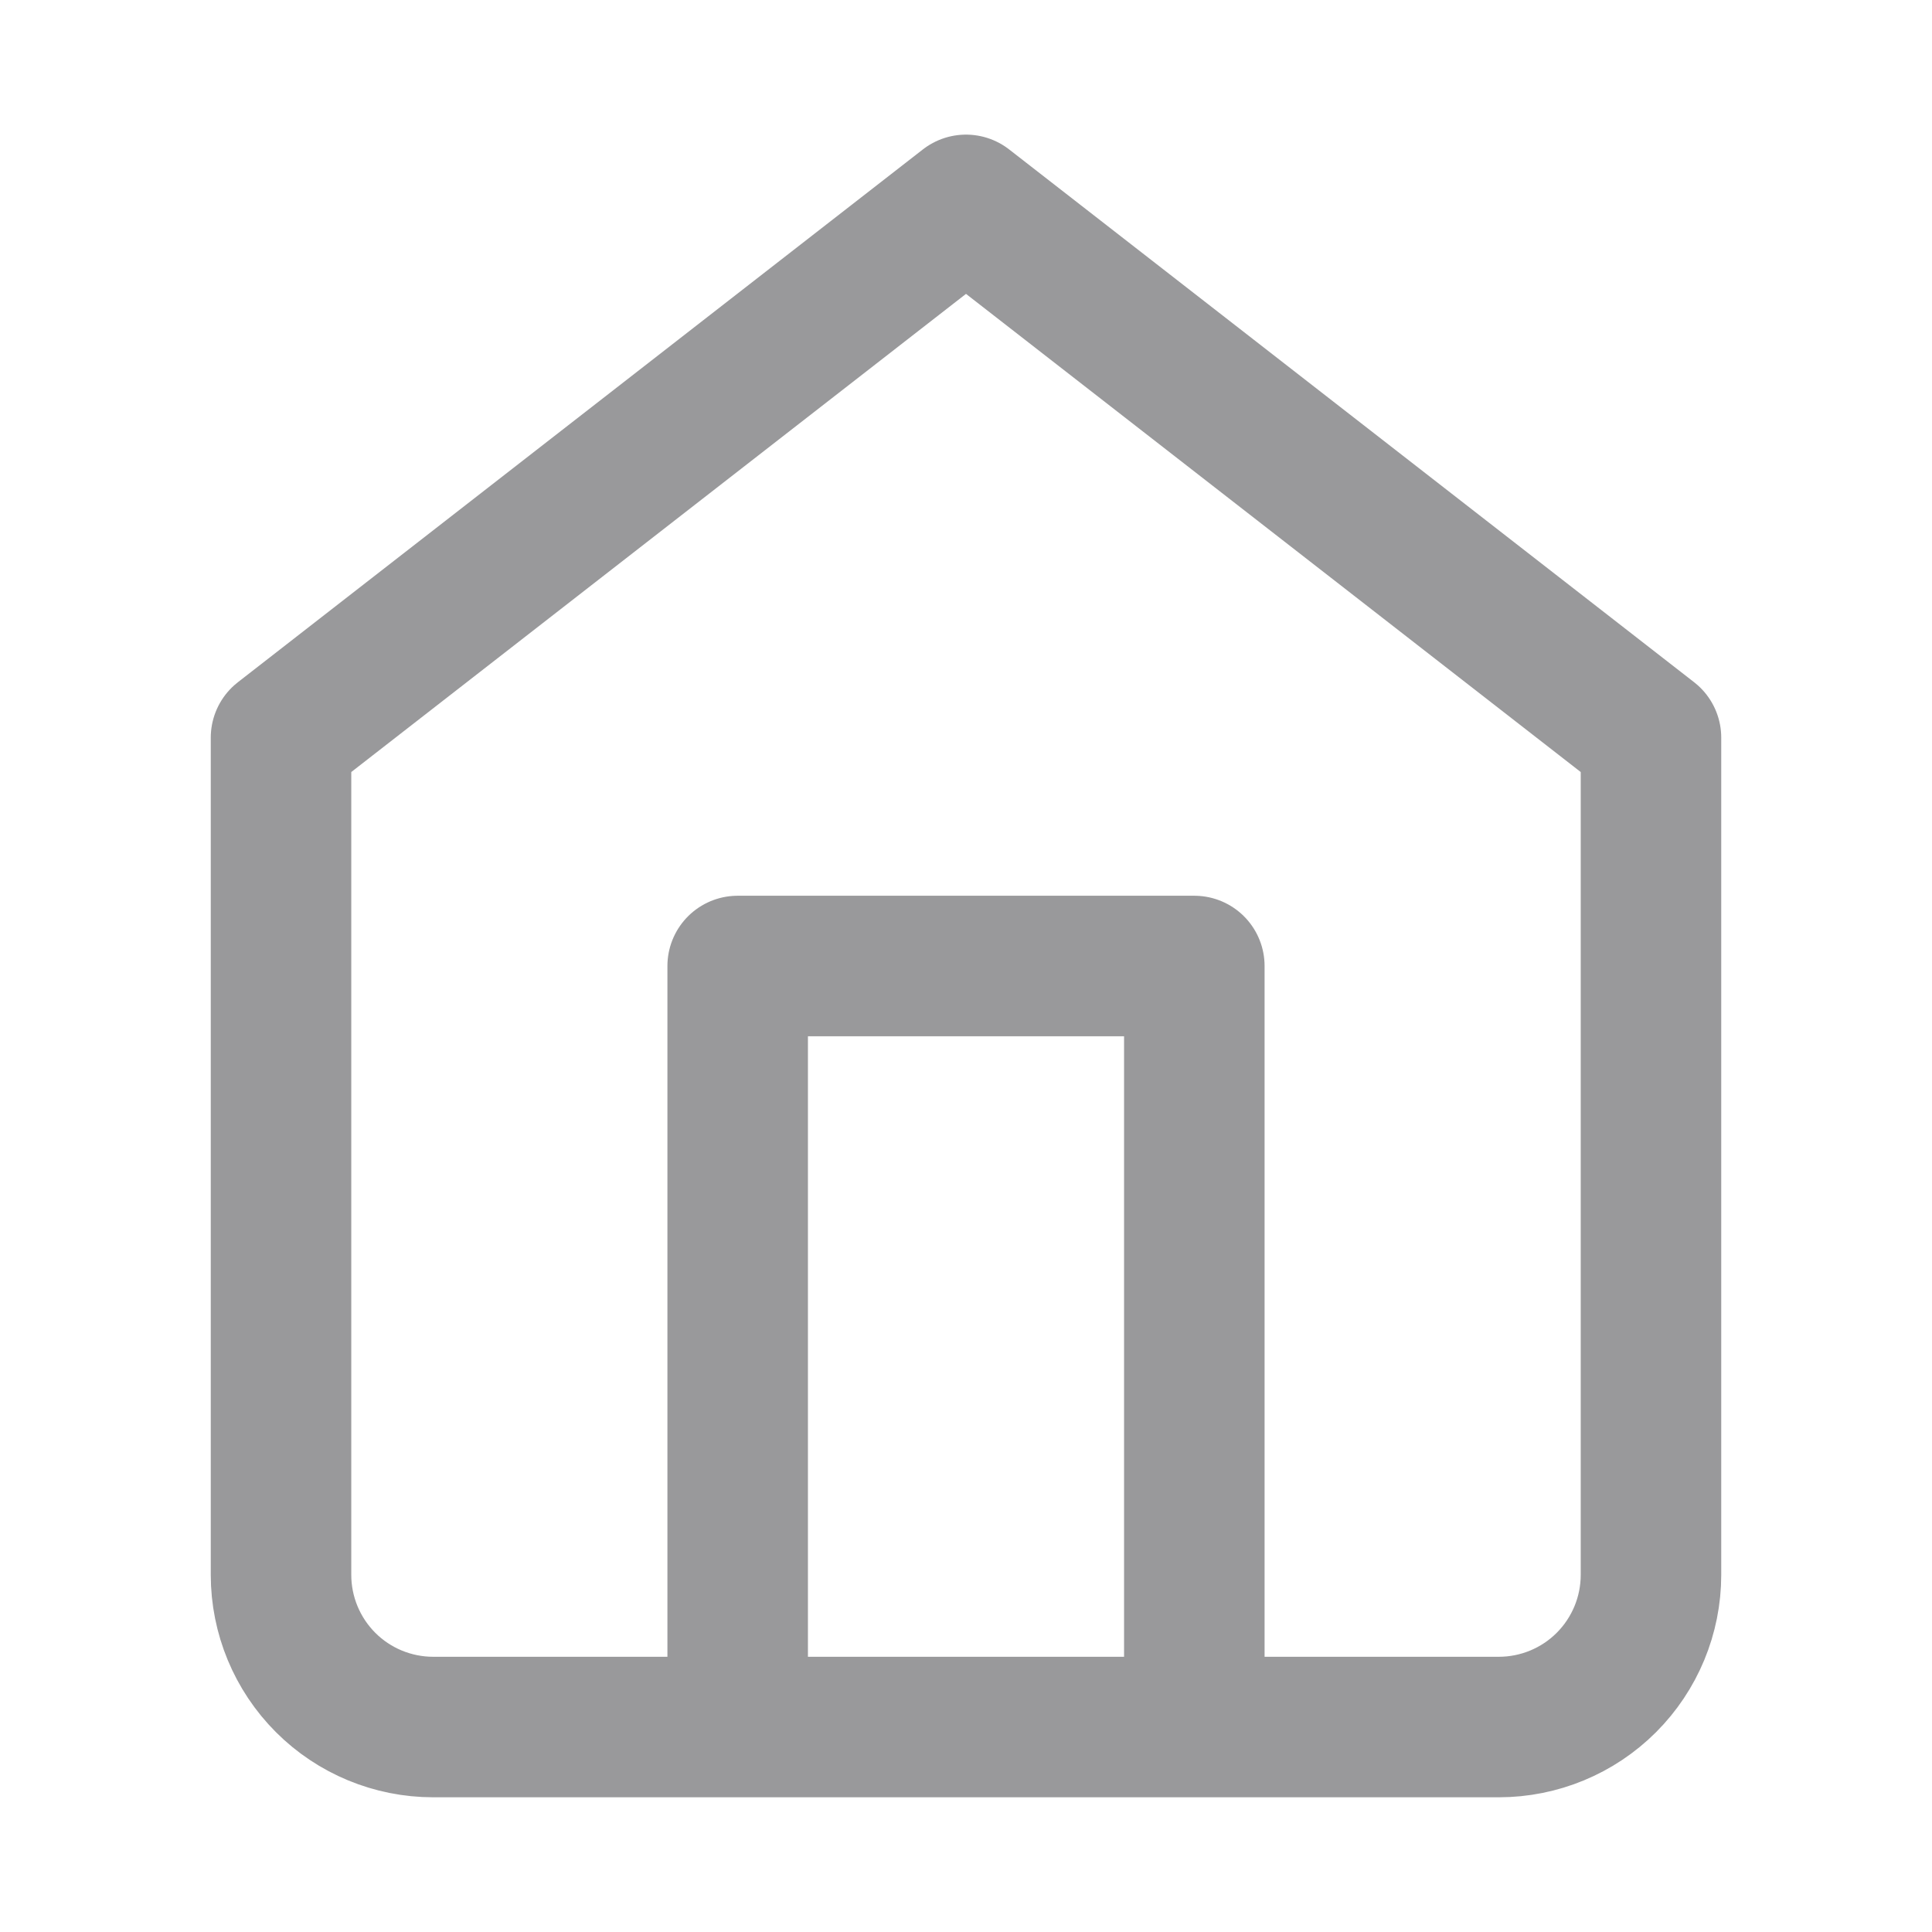 <svg width="22" height="22" viewBox="0 0 22 22" fill="none" xmlns="http://www.w3.org/2000/svg">
<g id="home">
<path id="Vector" d="M8.4 19.666V11H13.6V19.666M3.2 8.4L11 2.333L18.8 8.4V17.933C18.8 18.393 18.617 18.834 18.292 19.159C17.967 19.484 17.526 19.666 17.067 19.666H4.933C4.474 19.666 4.033 19.484 3.708 19.159C3.383 18.834 3.2 18.393 3.2 17.933V8.4Z" stroke="#99999B" stroke-width="1.6" stroke-linecap="round" stroke-linejoin="round"/>
</g>
</svg>

